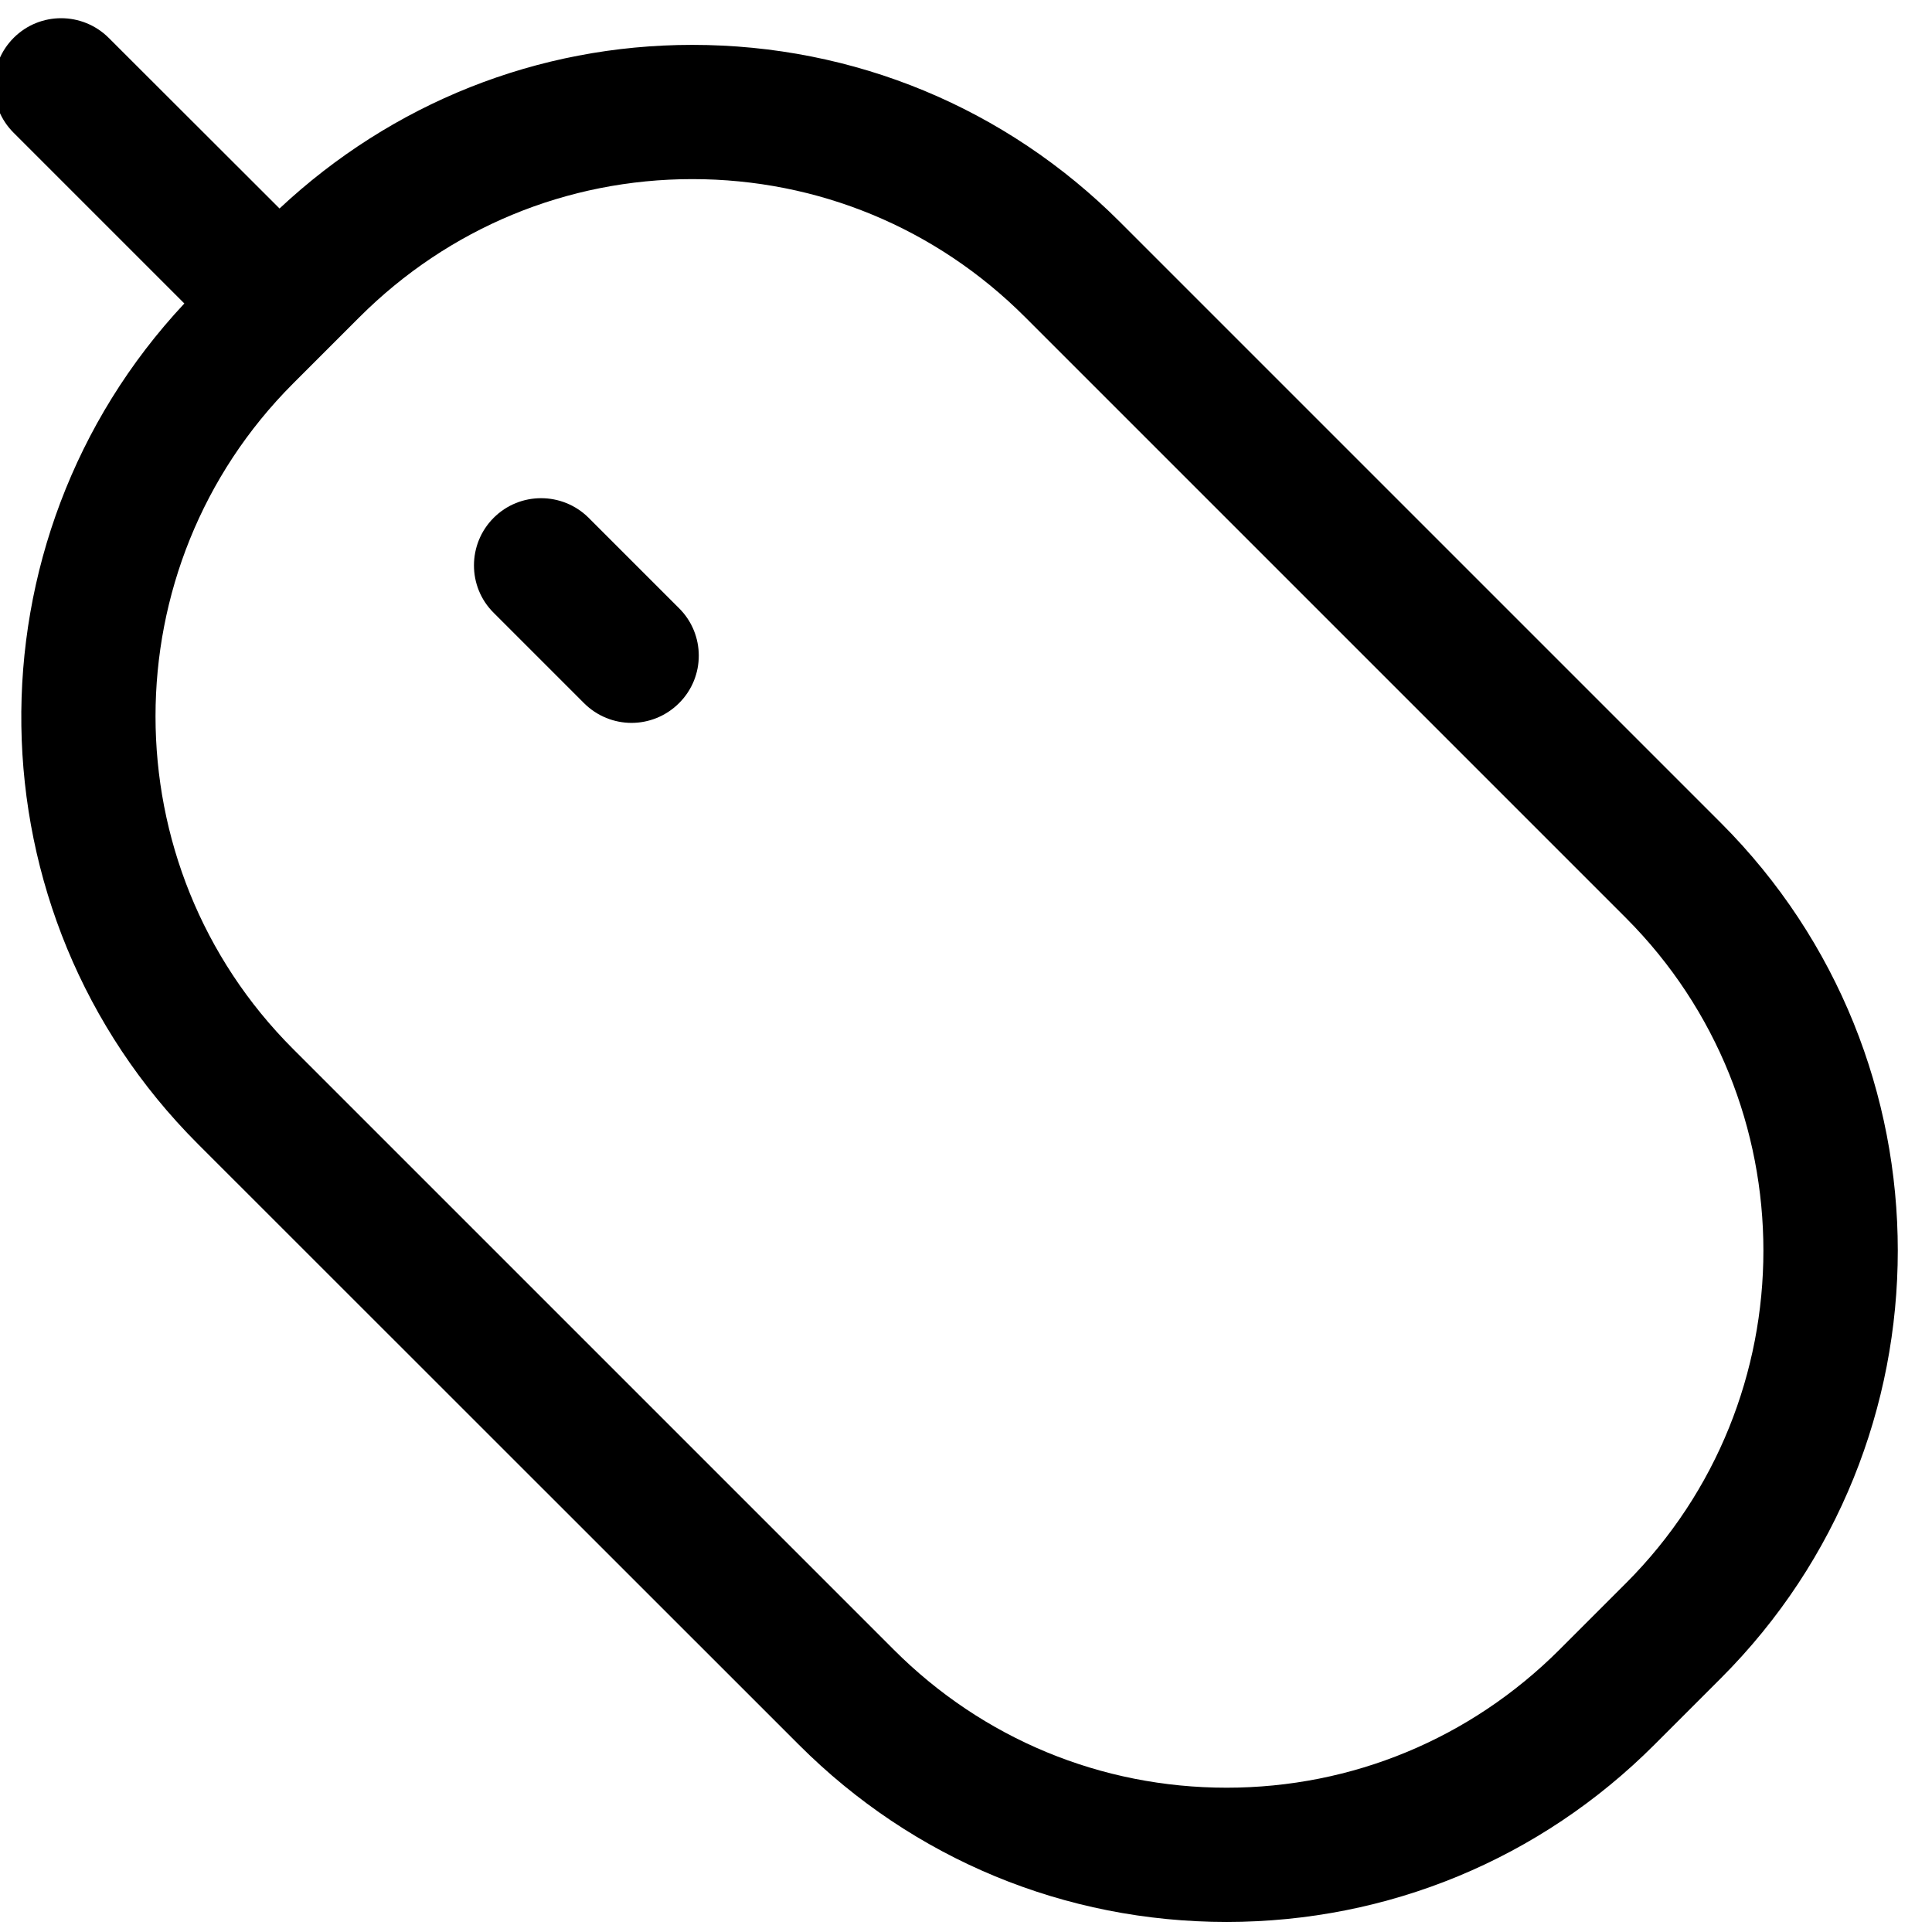 <svg xmlns="http://www.w3.org/2000/svg" viewBox="0 0 960 960"><path d="M292.5 257.3c-13.1-13-34.2-13-47.2 0s-13.1 34.2 0 47.2l44.9 44.9c6.5 6.5 15.1 9.8 23.6 9.8 8.5 0 17.1-3.3 23.6-9.8 13.1-13 13.1-34.2 0-47.2l-44.9-44.9z"/><path d="M556.5 110.3c-56.8-56.8-132.2-88-212.5-88-76.9 0-149.2 29-205.1 81.3L54 18.8c-13.1-13-34.2-13-47.2 0S-6.3 53 6.8 66l84.8 84.8C-18.5 268.5-16.5 453.6 98.3 568.4L397 867c56.8 56.8 132.2 88 212.5 88s155.8-31.3 212.5-88l33.1-33.1c117.2-117.2 117.2-307.8 0-425L556.5 110.3zm251.4 676.4l-33.1 33.1c-44.2 44.1-102.9 68.5-165.3 68.5S488.4 864 444.2 819.8L145.6 521.2c-91.1-91.1-91.1-239.4 0-330.6l16.5-16.5 16.6-16.6C222.9 113.4 281.6 89 344 89c62.4 0 121.1 24.3 165.3 68.5l298.6 298.6c91.1 91.2 91.1 239.5 0 330.6z"/></svg>
